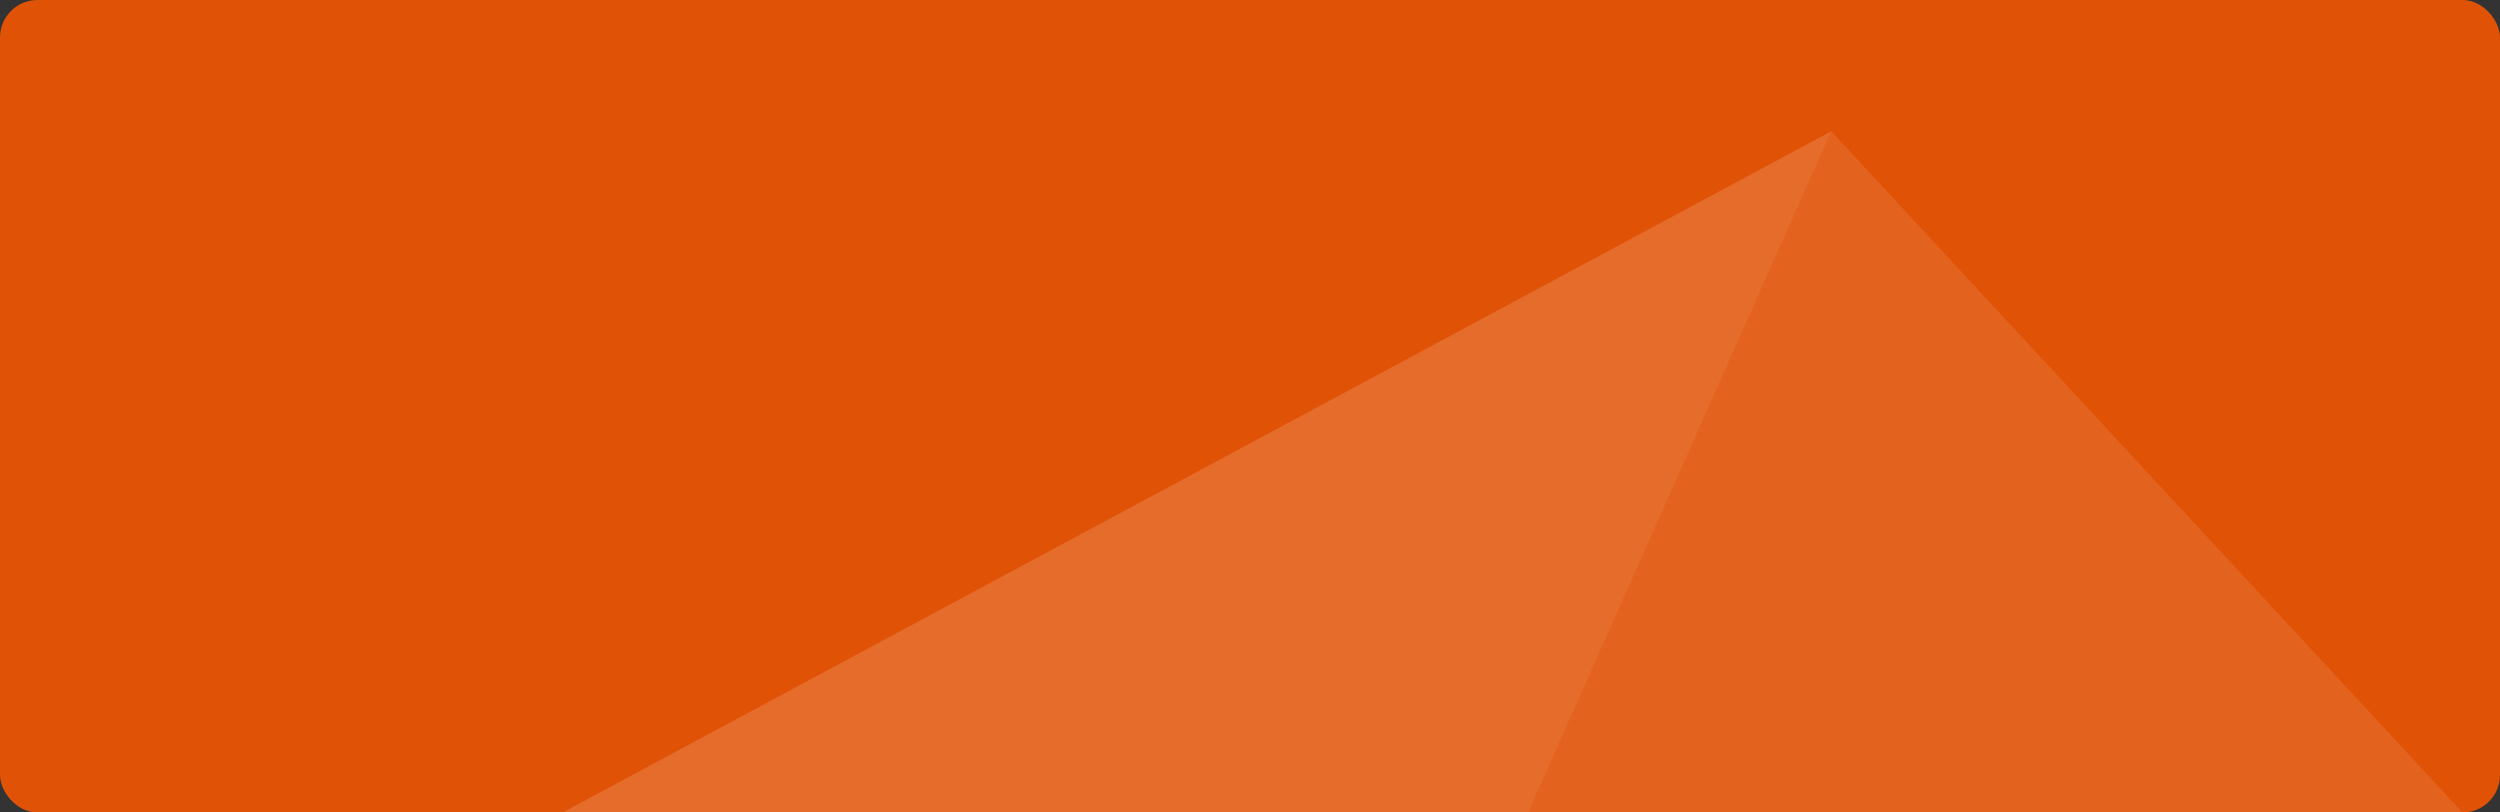 <svg width="400" height="130" viewBox="0 0 400 130" fill="none" xmlns="http://www.w3.org/2000/svg">
<rect x="0" y="0" width="400" height="130" fill="#333333" stroke="none"/>
<rect width="400" height="130" rx="6" fill="#E05206"/>
<path d="M293 21L394 130H244.5L293 21Z" fill="white" fill-opacity="0.1"/>
<path d="M293 21L90 130H244.5L293 21Z" fill="white" fill-opacity="0.15"/>
</svg>

